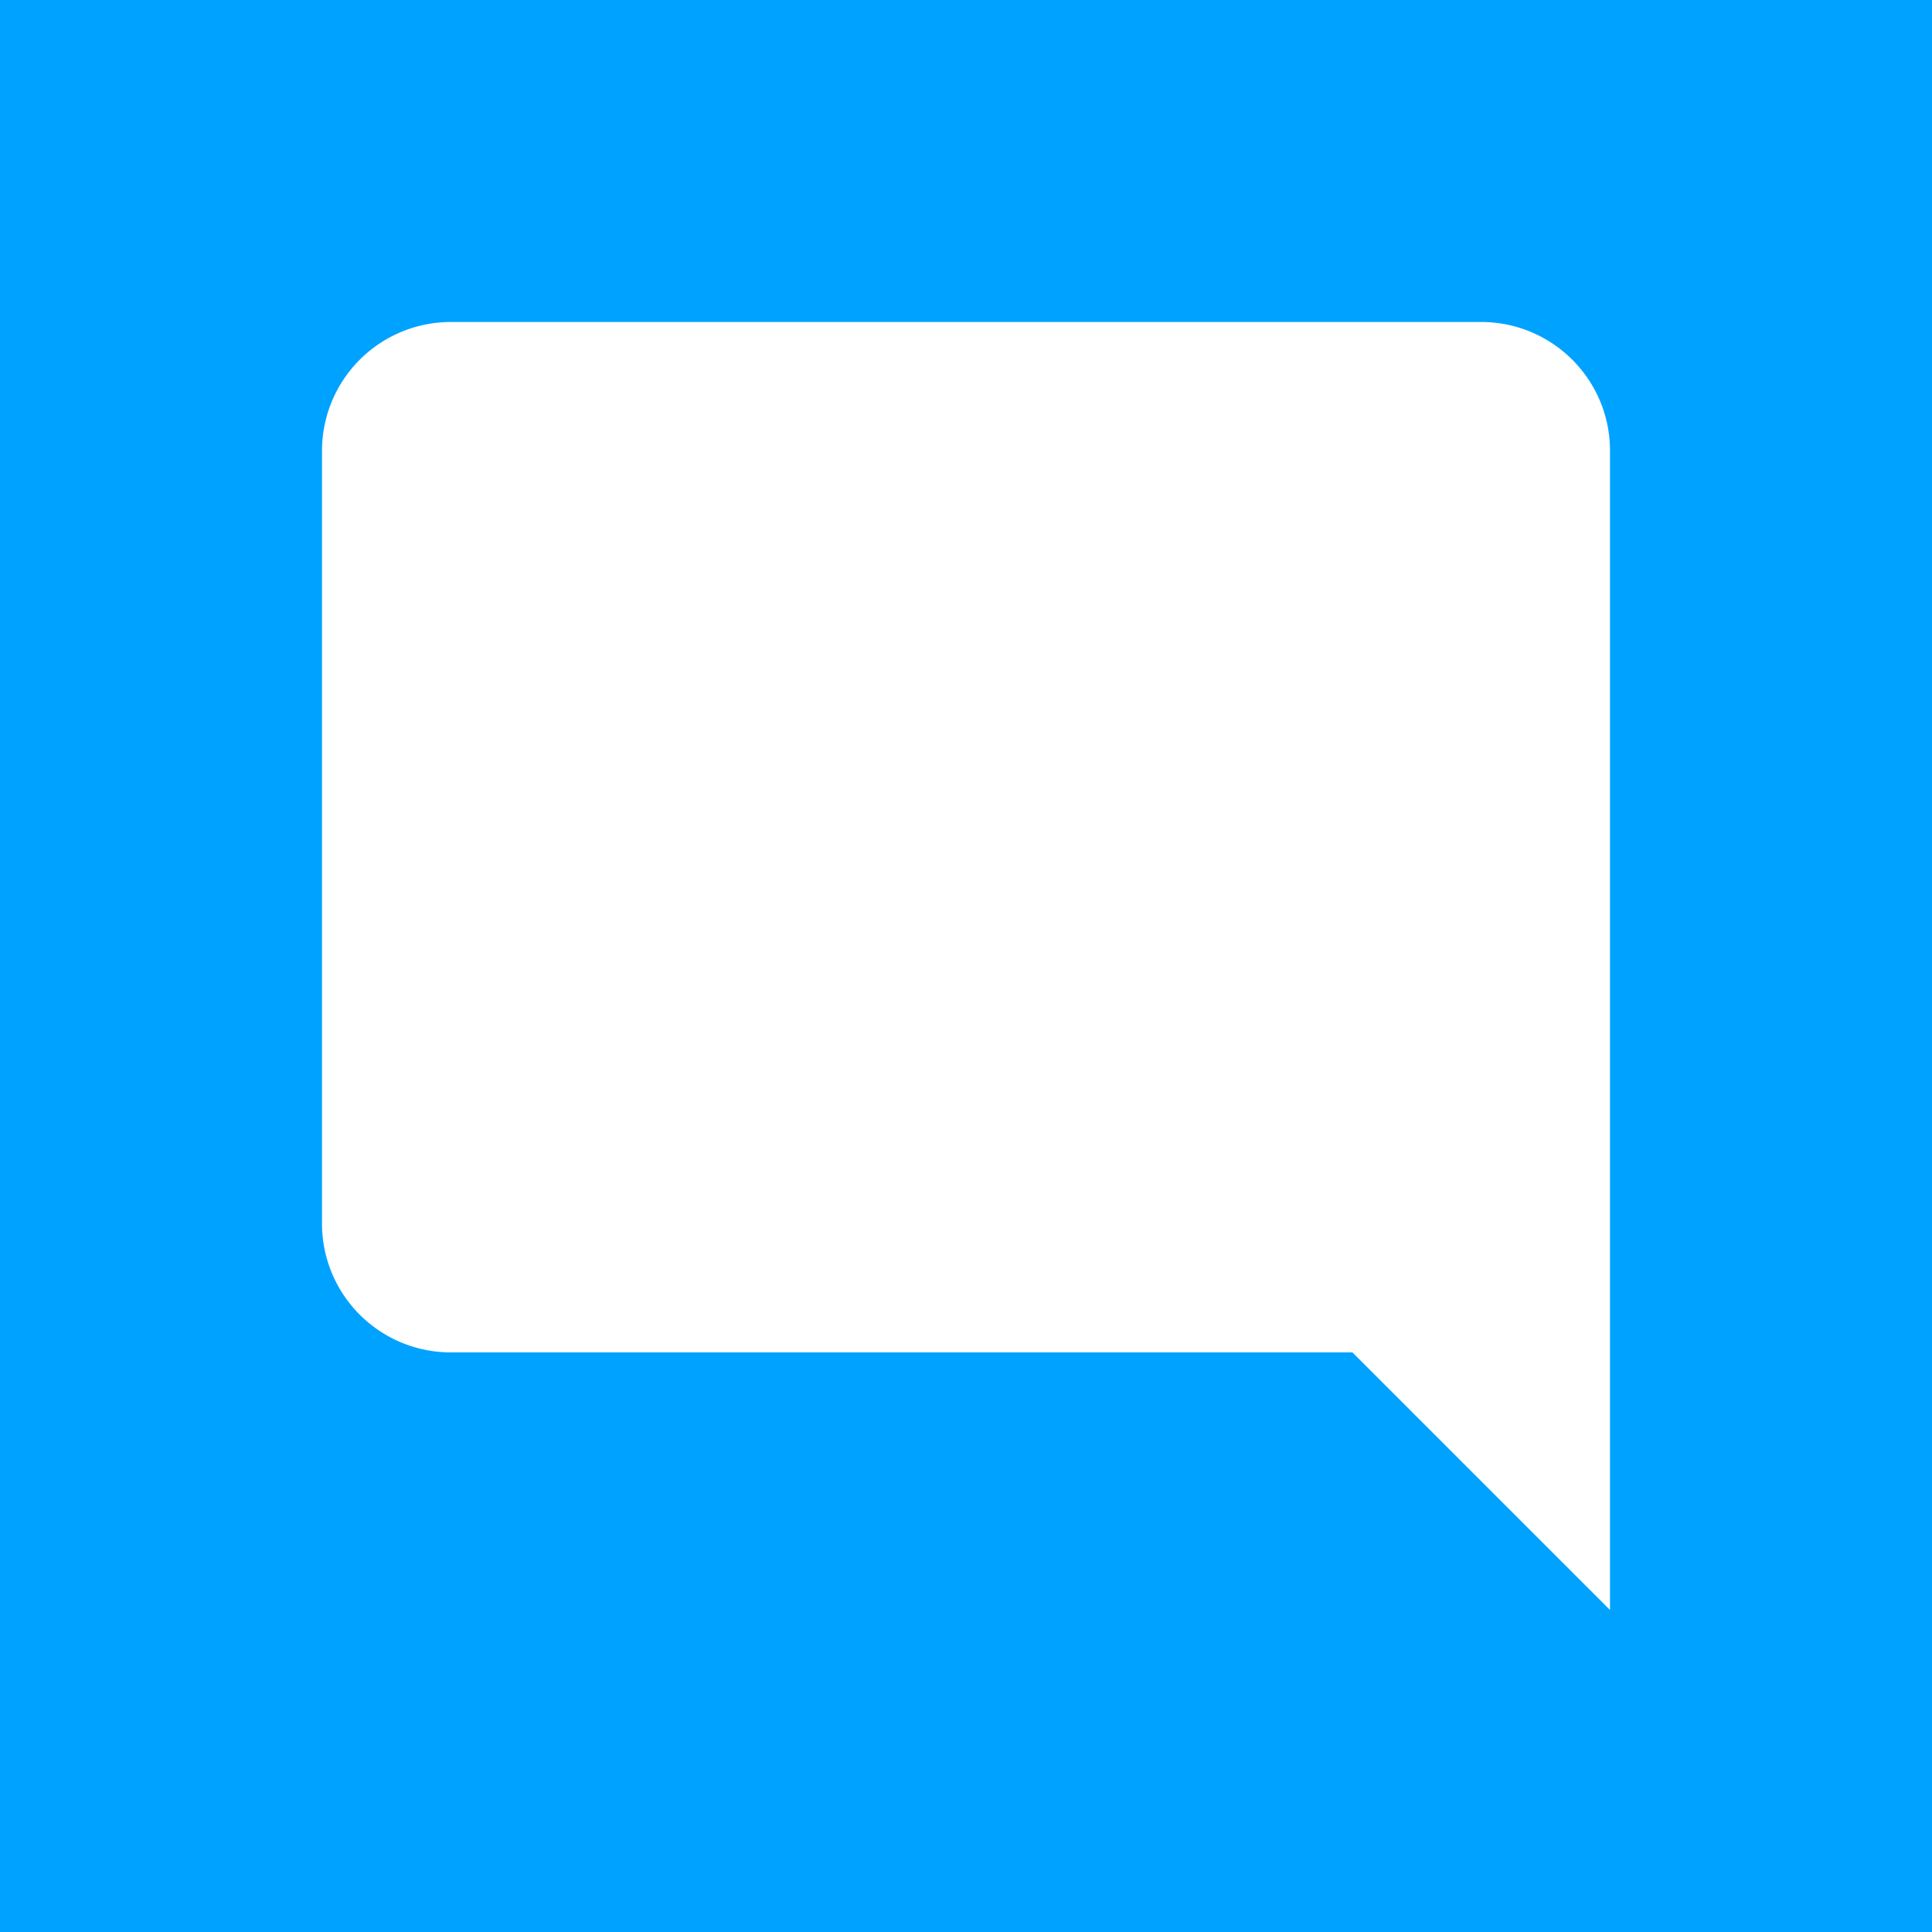 <svg xmlns="http://www.w3.org/2000/svg" viewBox="-3 -3 30 30"><g id="deeditor_bgCarrier" stroke-width="0">
    <rect id="dee_c_e" x="-3" y="-3" width="30" height="30" rx="0" fill="#00a2ff" strokewidth="0"/>
  </g><path d="M22,4C22,2.89 21.1,2 20,2H4A2,2 0 0,0 2,4V16A2,2 0 0,0 4,18H18L22,22V4Z" fill="#ffffff"/></svg>